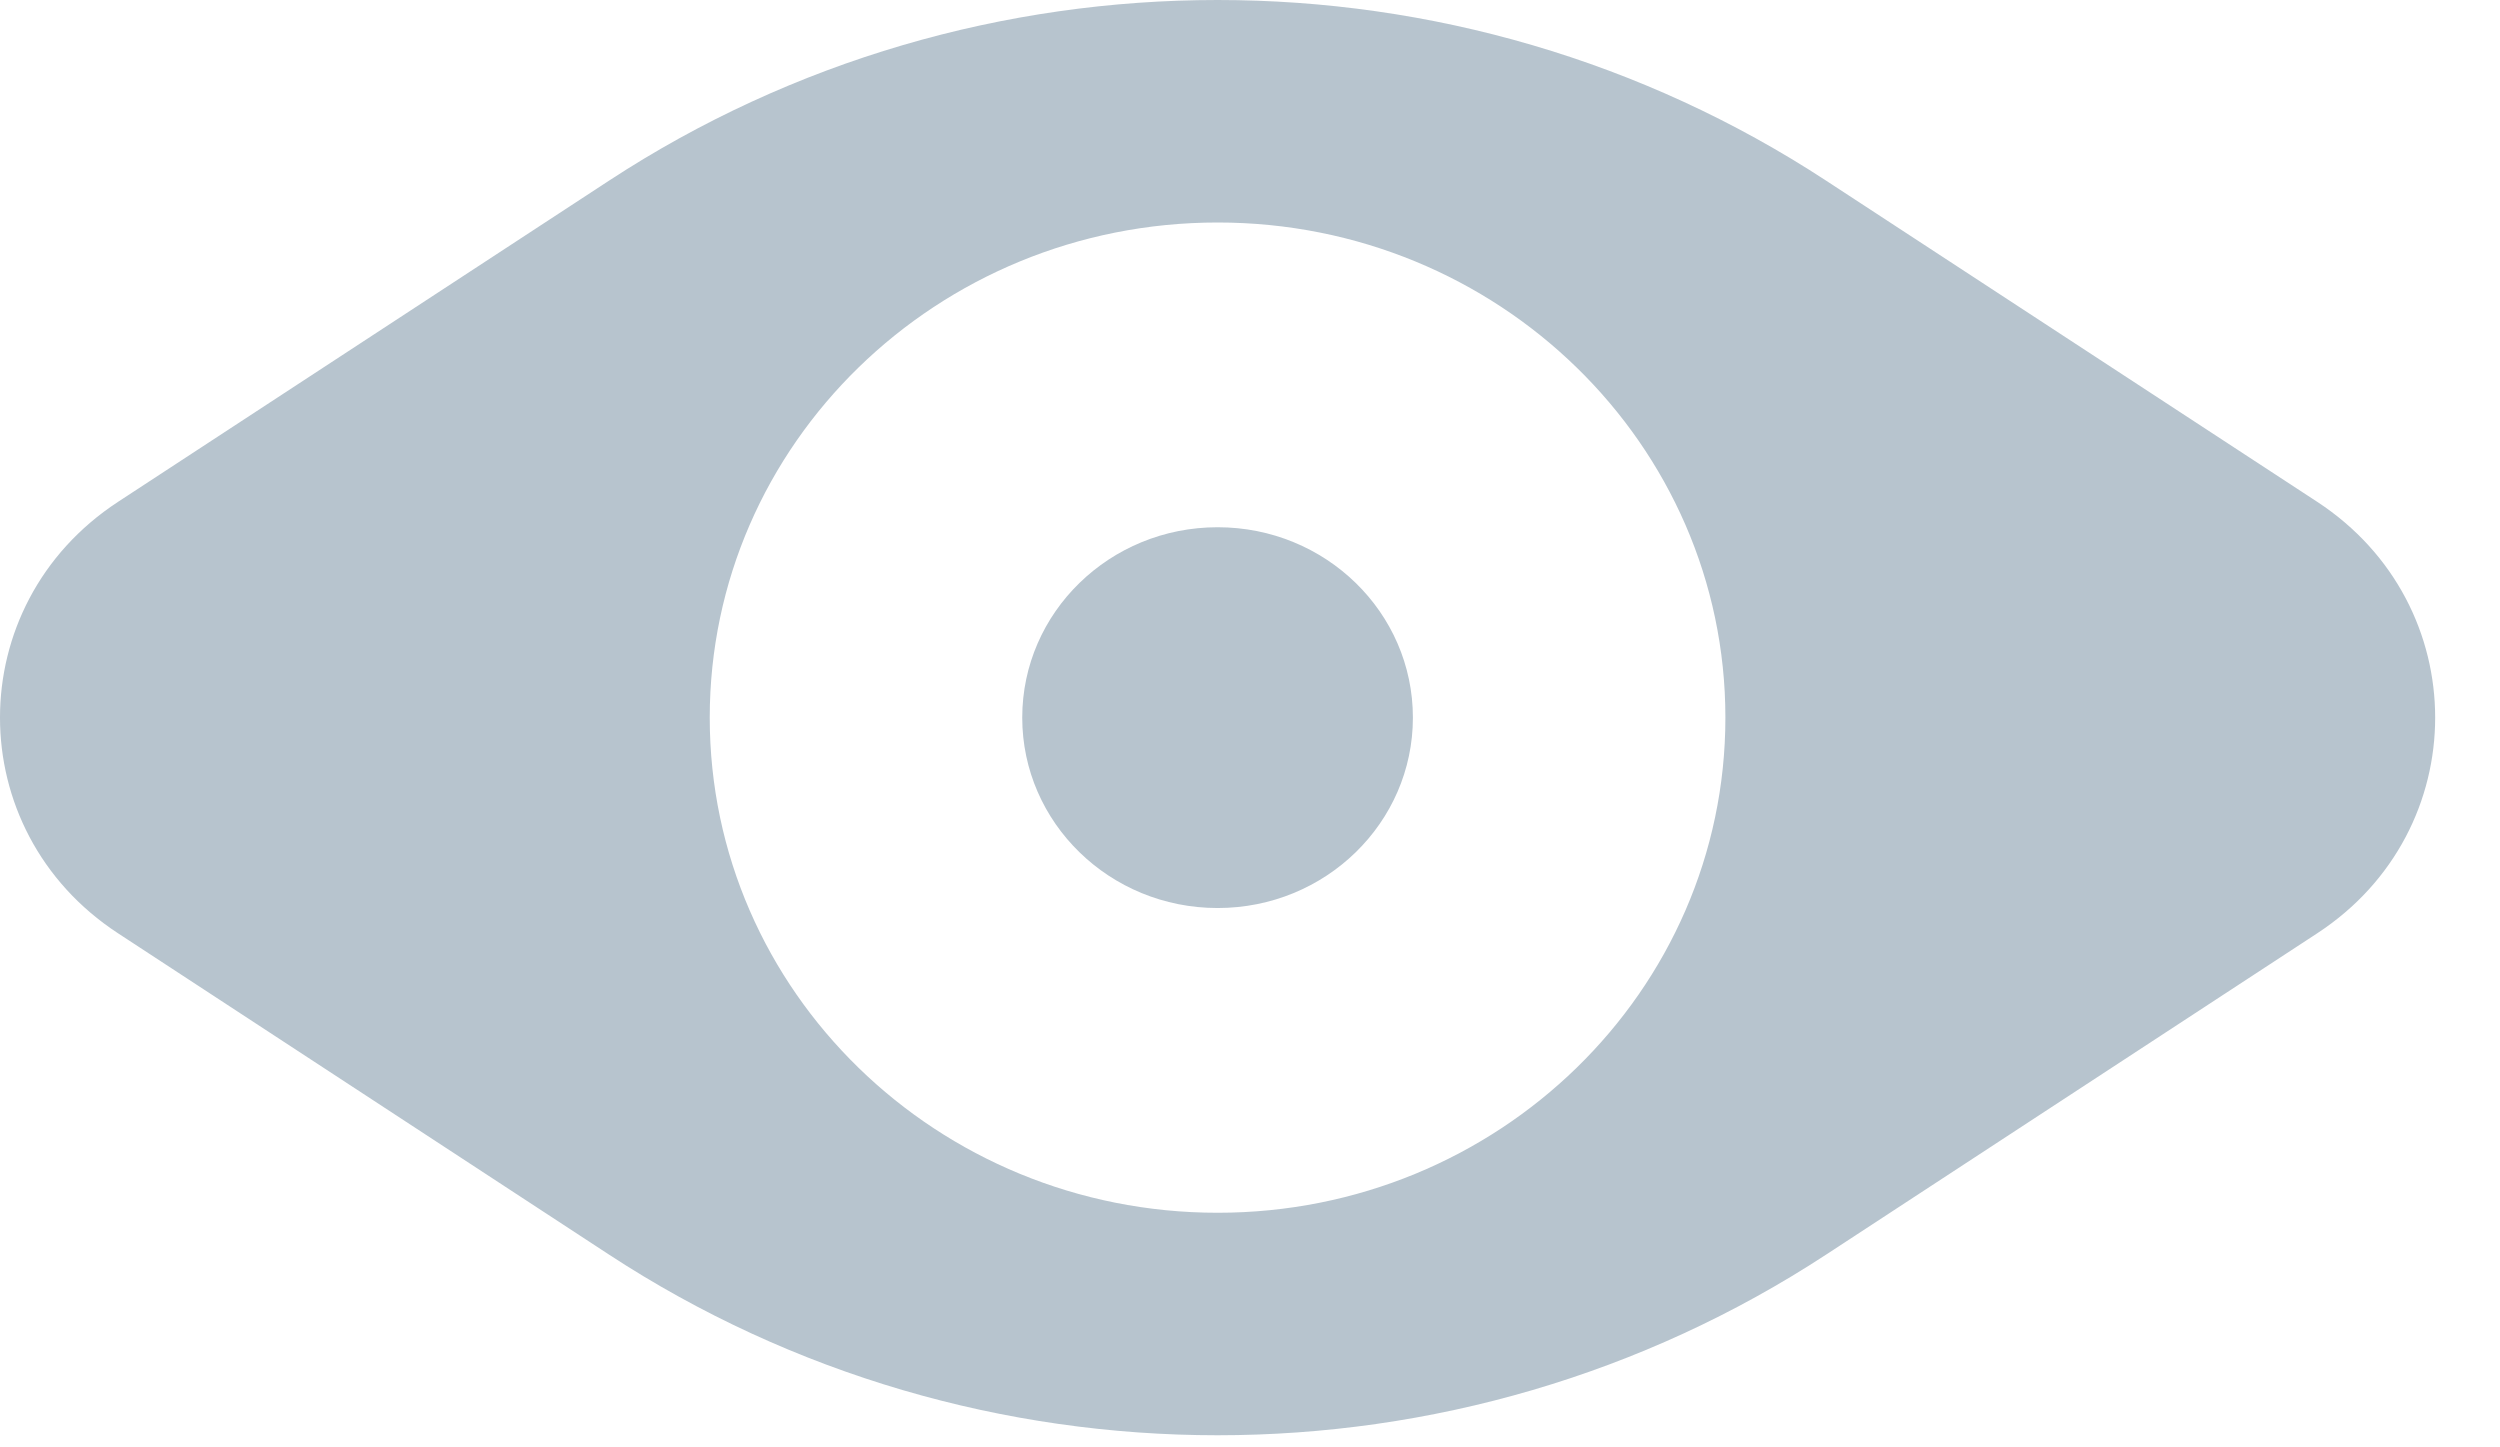 <?xml version="1.0" encoding="UTF-8" standalone="no"?>
<svg width="19px" height="11px" viewBox="0 0 19 11" version="1.1" xmlns="http://www.w3.org/2000/svg" xmlns:xlink="http://www.w3.org/1999/xlink">
    <!-- Generator: Sketch 44 (41411) - http://www.bohemiancoding.com/sketch -->
    <title>eye</title>
    <desc>Created with Sketch.</desc>
    <defs></defs>
    <g id="Page-1" stroke="none" stroke-width="1" fill="none" fill-rule="evenodd">
        <g id="DT-UI-kit" transform="translate(-1215, -5455)" fill="#B7C4CE">
            <g id="eye" transform="translate(1215, 5455)">
                <g>
                    <path d="M9.254,9.217 C7.122,9.217 5.394,7.532 5.394,5.454 C5.394,3.376 7.122,1.691 9.254,1.691 C11.385,1.691 13.113,3.376 13.113,5.454 C13.113,7.532 11.385,9.217 9.254,9.217 M17.611,3.814 L13.88,1.374 C11.082,-0.458 7.425,-0.458 4.627,1.374 L0.897,3.814 C-0.299,4.597 -0.299,6.311 0.897,7.093 L4.627,9.534 C7.425,11.366 11.082,11.366 13.88,9.534 L17.611,7.093 C18.806,6.311 18.806,4.597 17.611,3.814" id="Fill-1"></path>
                    <path d="M9.254,4.007 C8.434,4.007 7.769,4.654 7.769,5.454 C7.769,6.253 8.434,6.901 9.254,6.901 C10.074,6.901 10.738,6.253 10.738,5.454 C10.738,4.654 10.074,4.007 9.254,4.007" id="Fill-3"></path>
                </g>
            </g>
        </g>
    </g>
</svg>